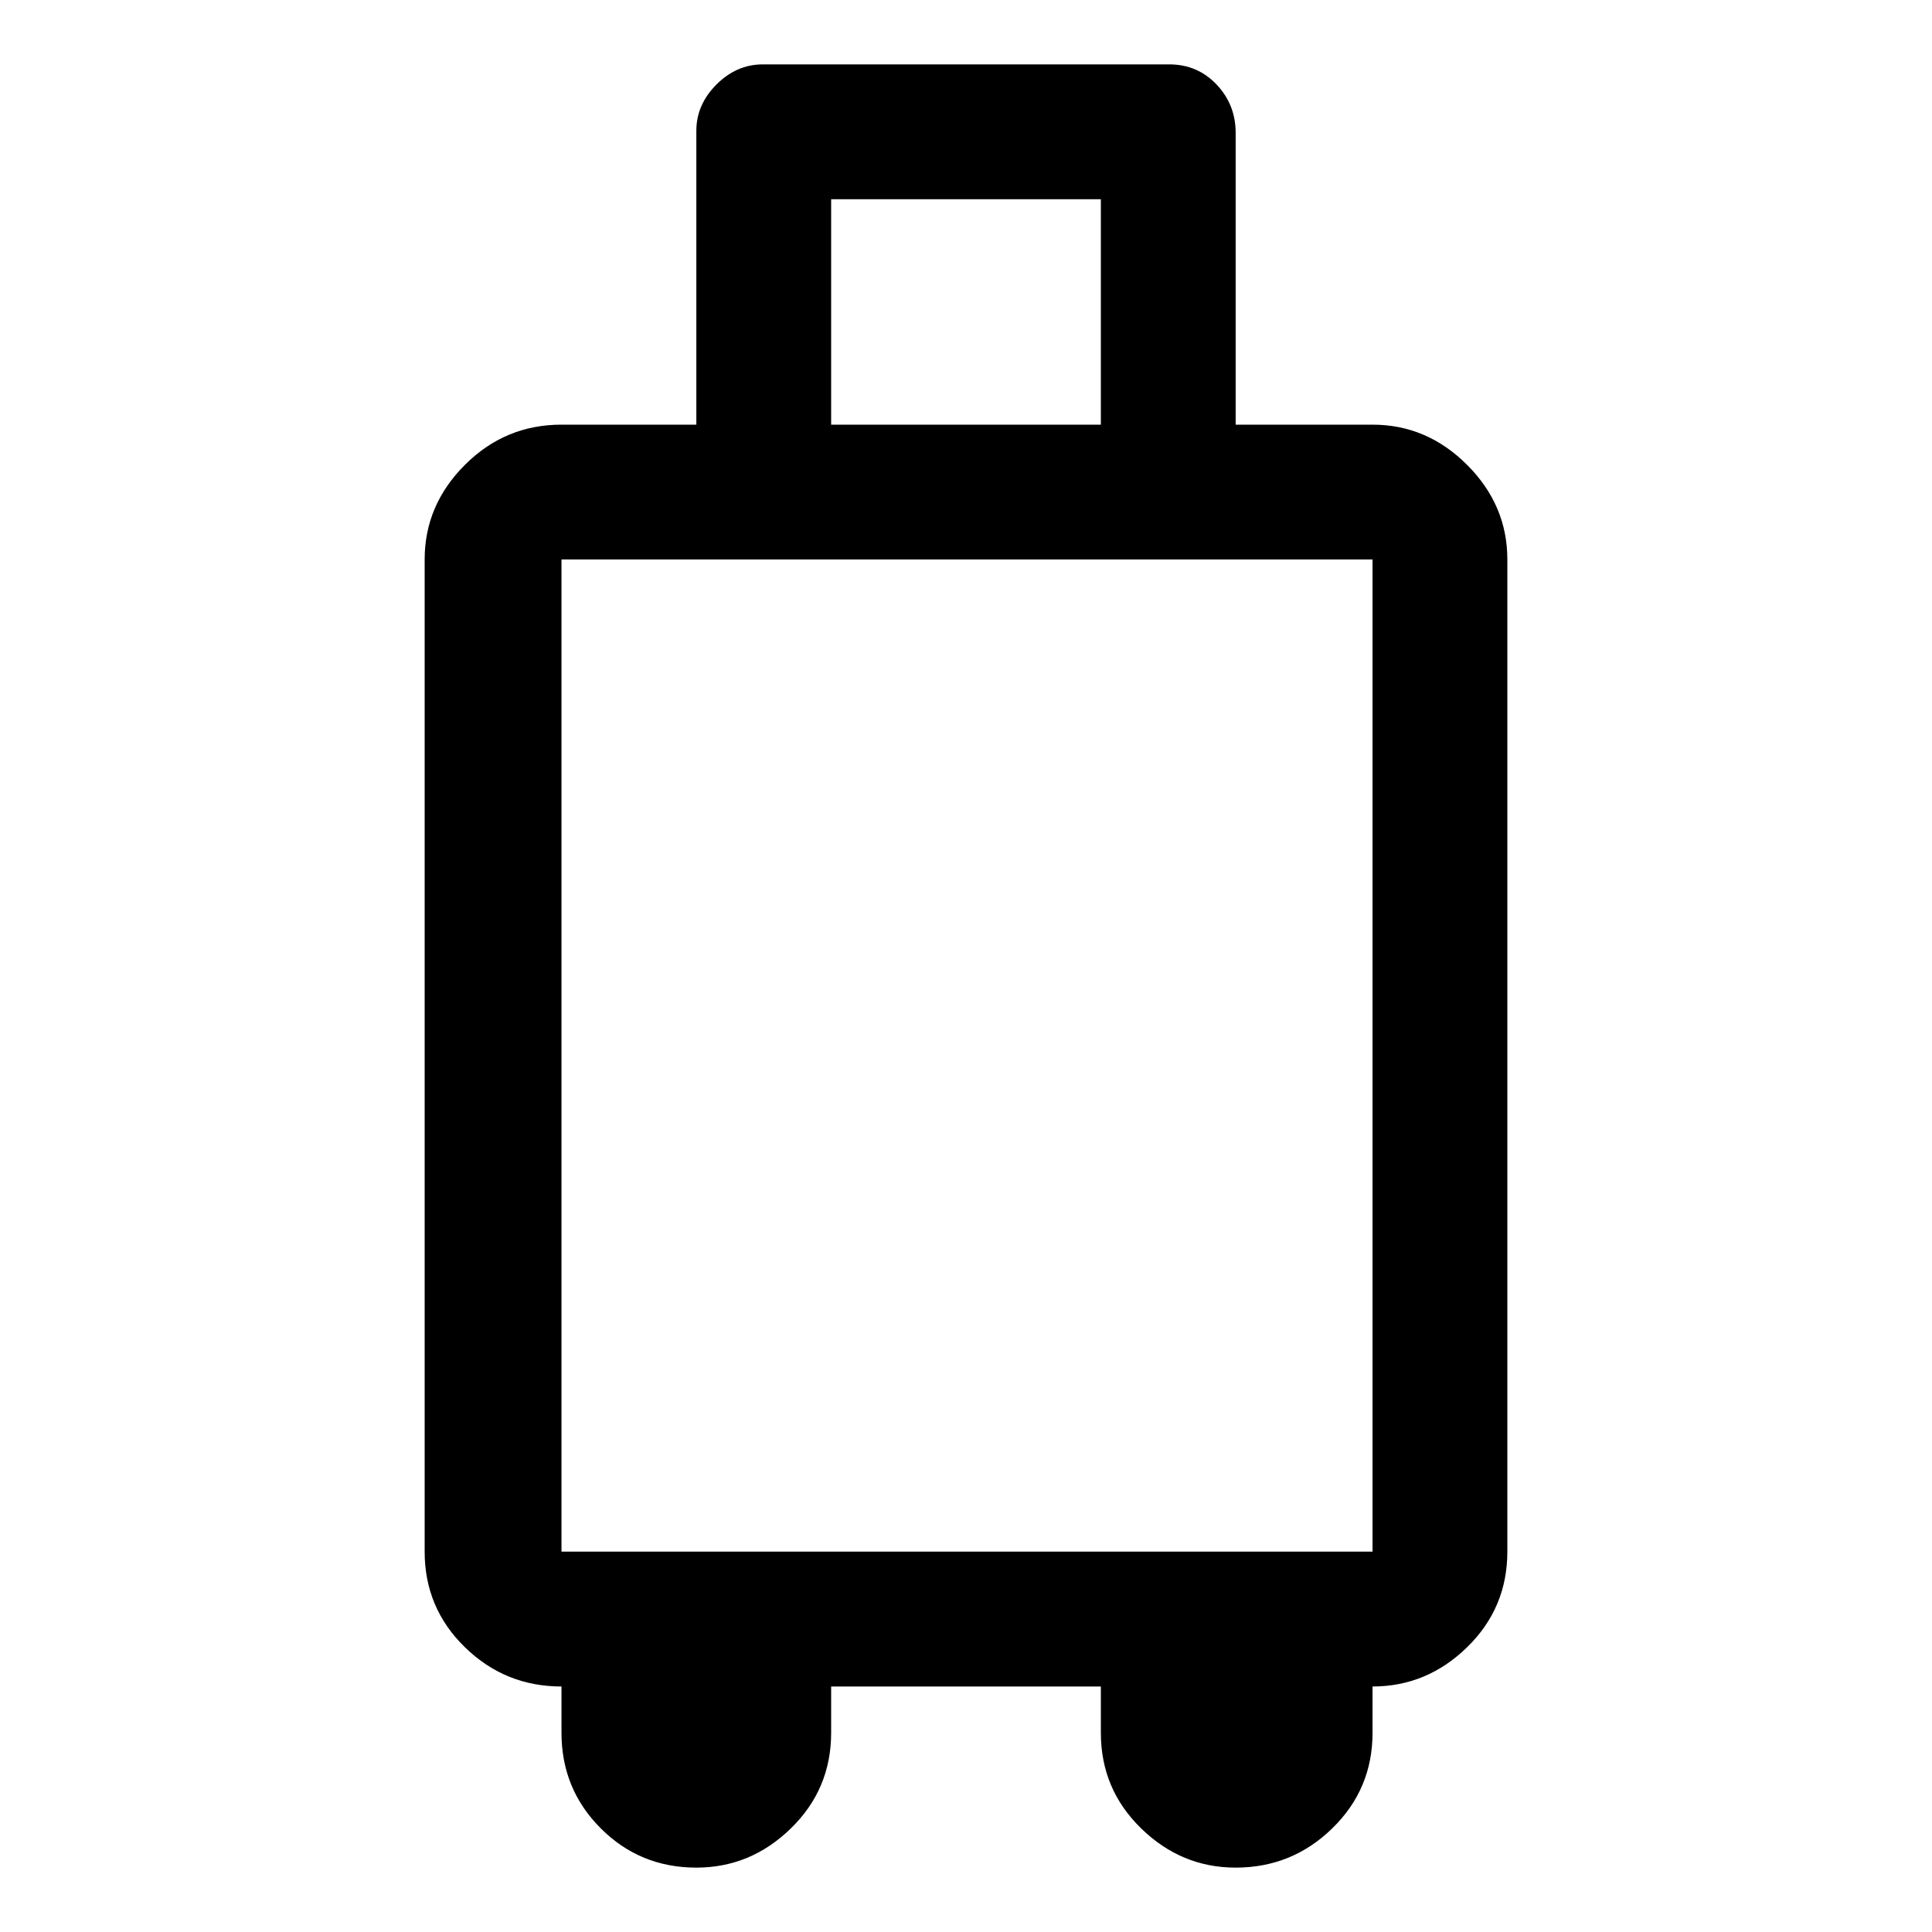 <svg xmlns="http://www.w3.org/2000/svg" height="40" width="40"><path d="M14.417 38.667Q13.25 38.667 12.438 37.854Q11.625 37.042 11.625 35.875V34.917Q10.458 34.917 9.625 34.104Q8.792 33.292 8.792 32.125V11.583Q8.792 10.458 9.625 9.625Q10.458 8.792 11.625 8.792H14.417V2.708Q14.417 2.167 14.833 1.75Q15.25 1.333 15.792 1.333H24.208Q24.792 1.333 25.188 1.75Q25.583 2.167 25.583 2.75V8.792H28.417Q29.542 8.792 30.375 9.625Q31.208 10.458 31.208 11.583V32.125Q31.208 33.292 30.375 34.104Q29.542 34.917 28.417 34.917V35.875Q28.417 37.042 27.583 37.854Q26.75 38.667 25.583 38.667Q24.458 38.667 23.625 37.854Q22.792 37.042 22.792 35.875V34.917H17.208V35.875Q17.208 37.042 16.375 37.854Q15.542 38.667 14.417 38.667ZM17.208 8.792H22.792V4.125H17.208ZM11.625 32.125H28.417V11.583H11.625Z"/></svg>